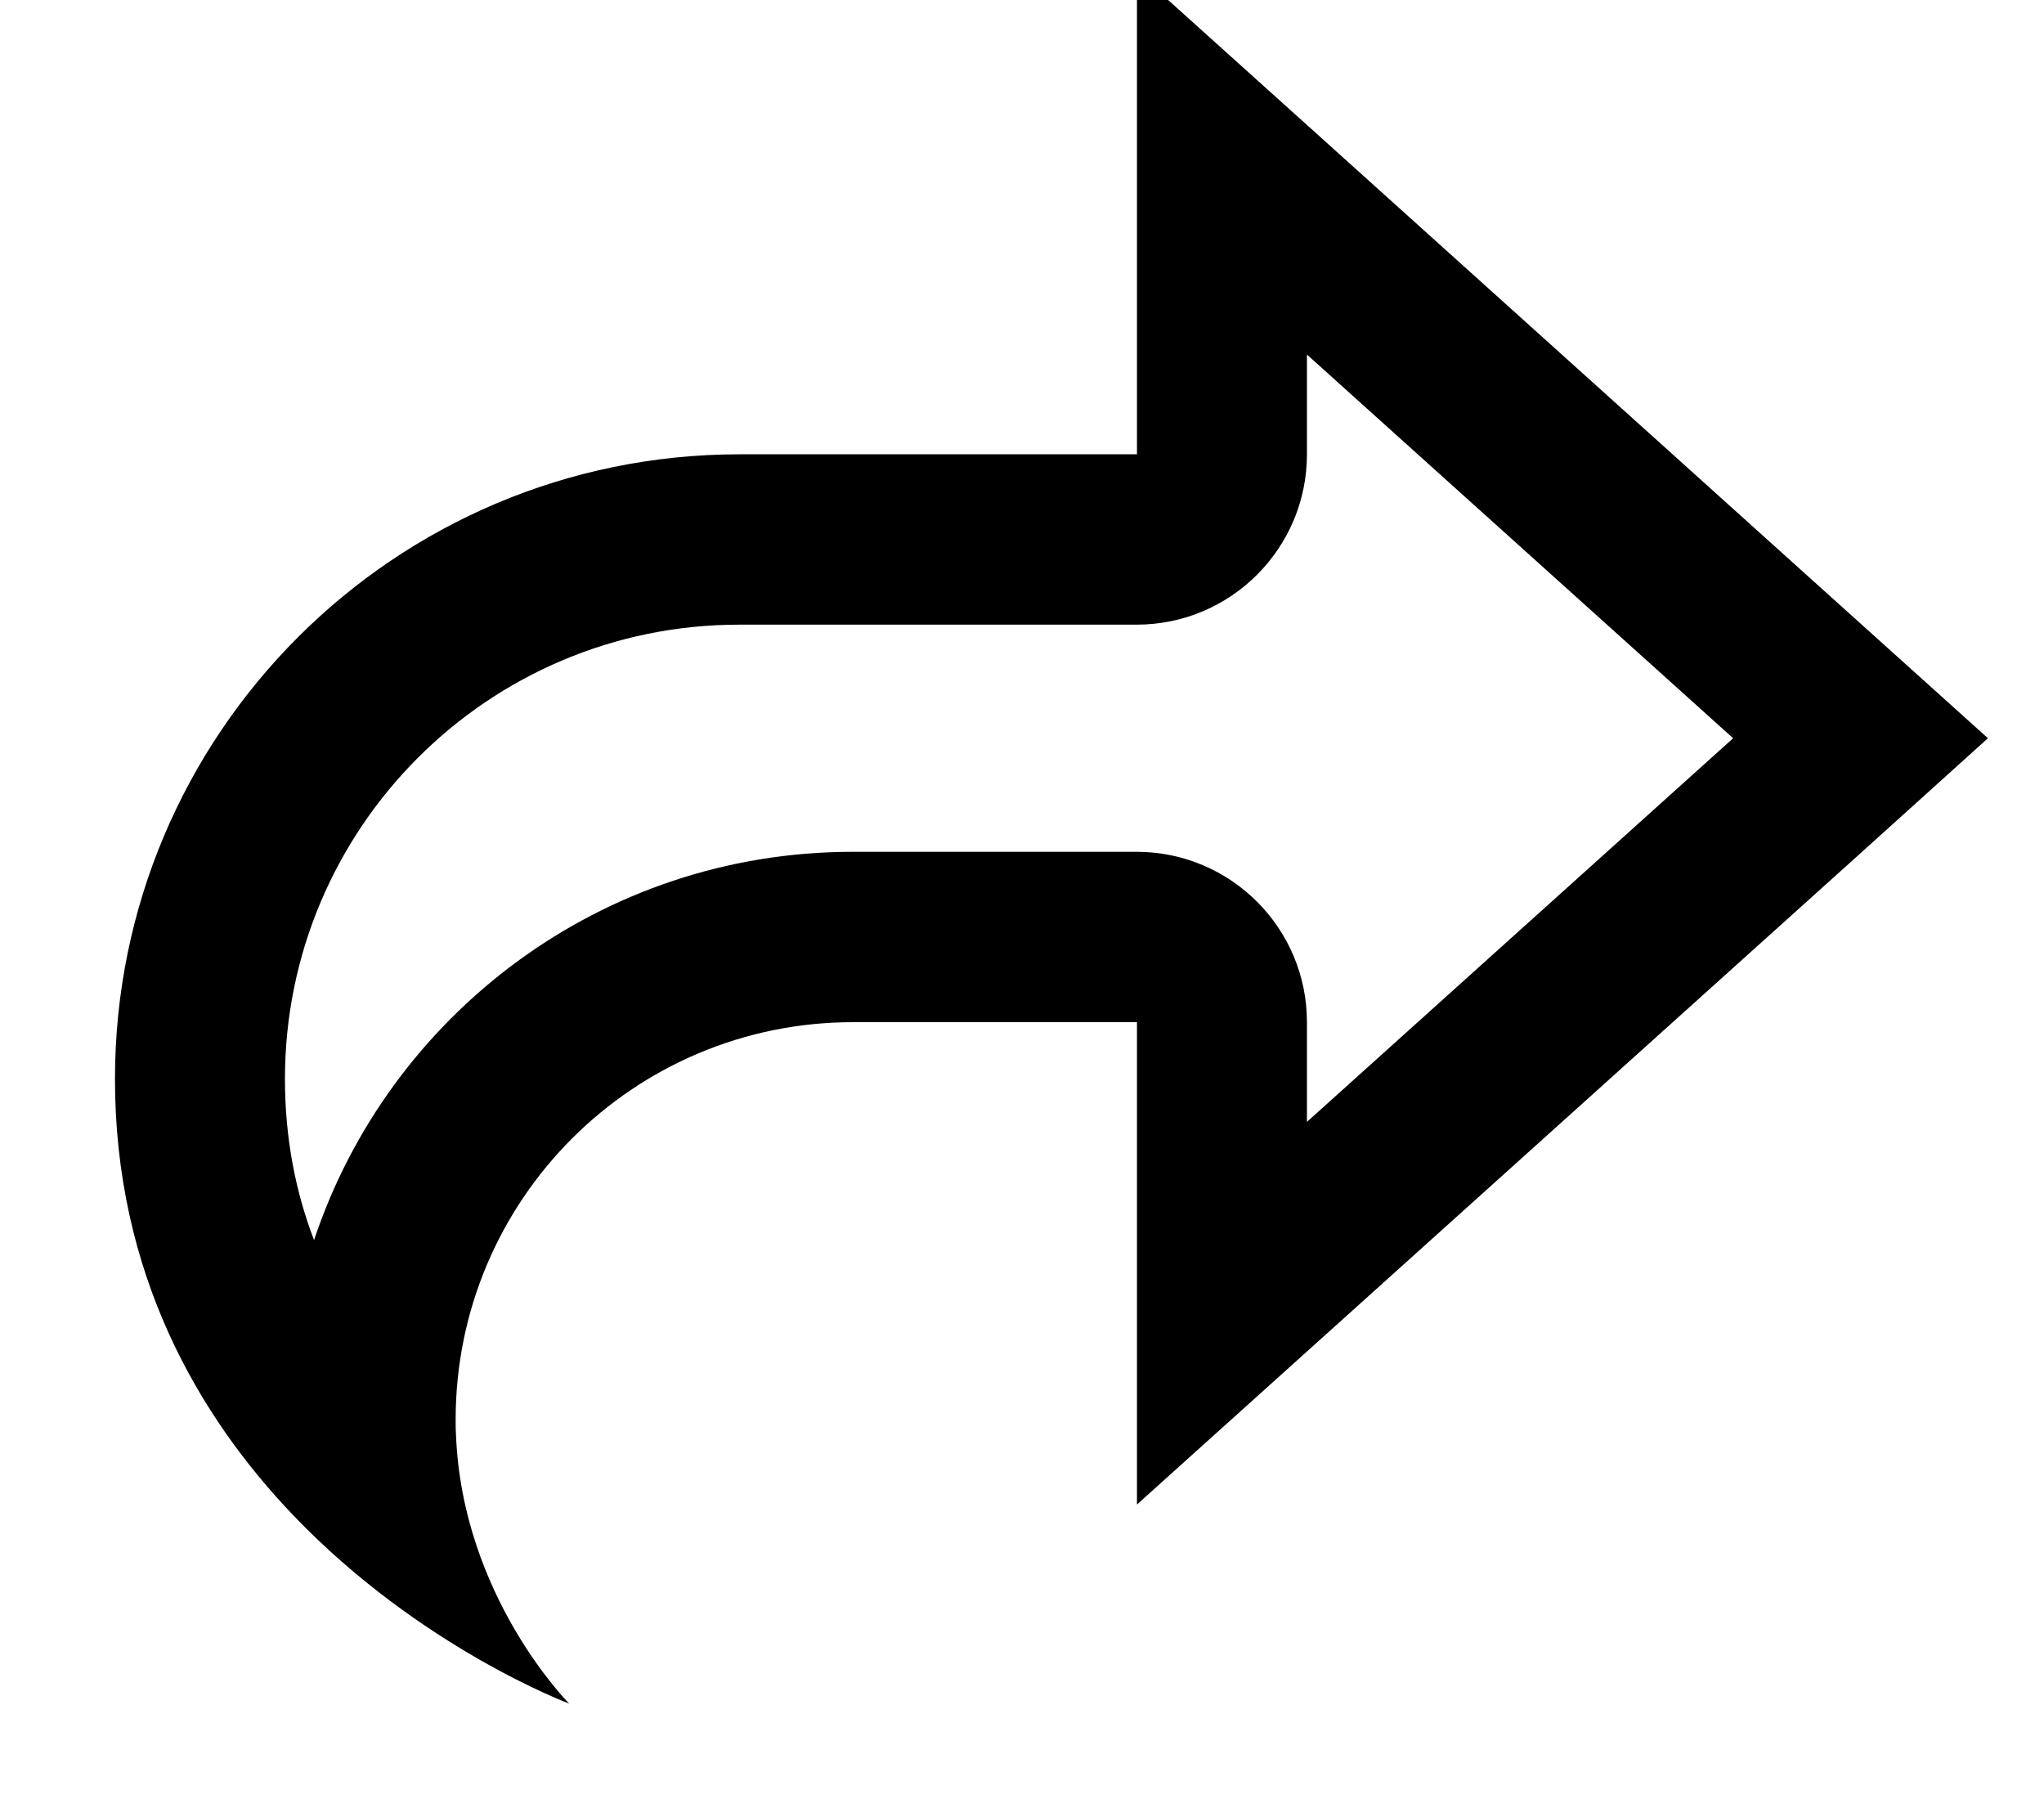 <svg fill="currentColor" xmlns="http://www.w3.org/2000/svg" viewBox="0 0 576 512"><!--! Font Awesome Pro 7.1.0 by @fontawesome - https://fontawesome.com License - https://fontawesome.com/license (Commercial License) Copyright 2025 Fonticons, Inc. --><path fill="currentColor" d="M82.7 427c35.8 37.4 77.7 53 77.7 53s-30.1-30.1-31.9-75.7c-.1-1.4-.1-2.8-.1-4.3 0-61.9 50.1-112 112-112l80 0 0 135.9c14-12.6 82-73.8 204-183.6L560.2 208c-3.9-3.5-67.9-61.1-191.8-172.7l-48-43.2 0 135.9-112 0c-97.2 0-176 78.8-176 176 0 54.8 23.5 95 50.3 123zm5.8-77.6c-5.1-13.3-8.2-28.4-8.2-45.4 0-70.7 57.3-128 128-128l112 0c26.5 0 48-21.5 48-48l0-28.1 120.1 108.1-120.1 108.1 0-28.1c0-26.5-21.5-48-48-48l-80 0c-70.7 0-130.6 45.8-151.8 109.4z"/></svg>